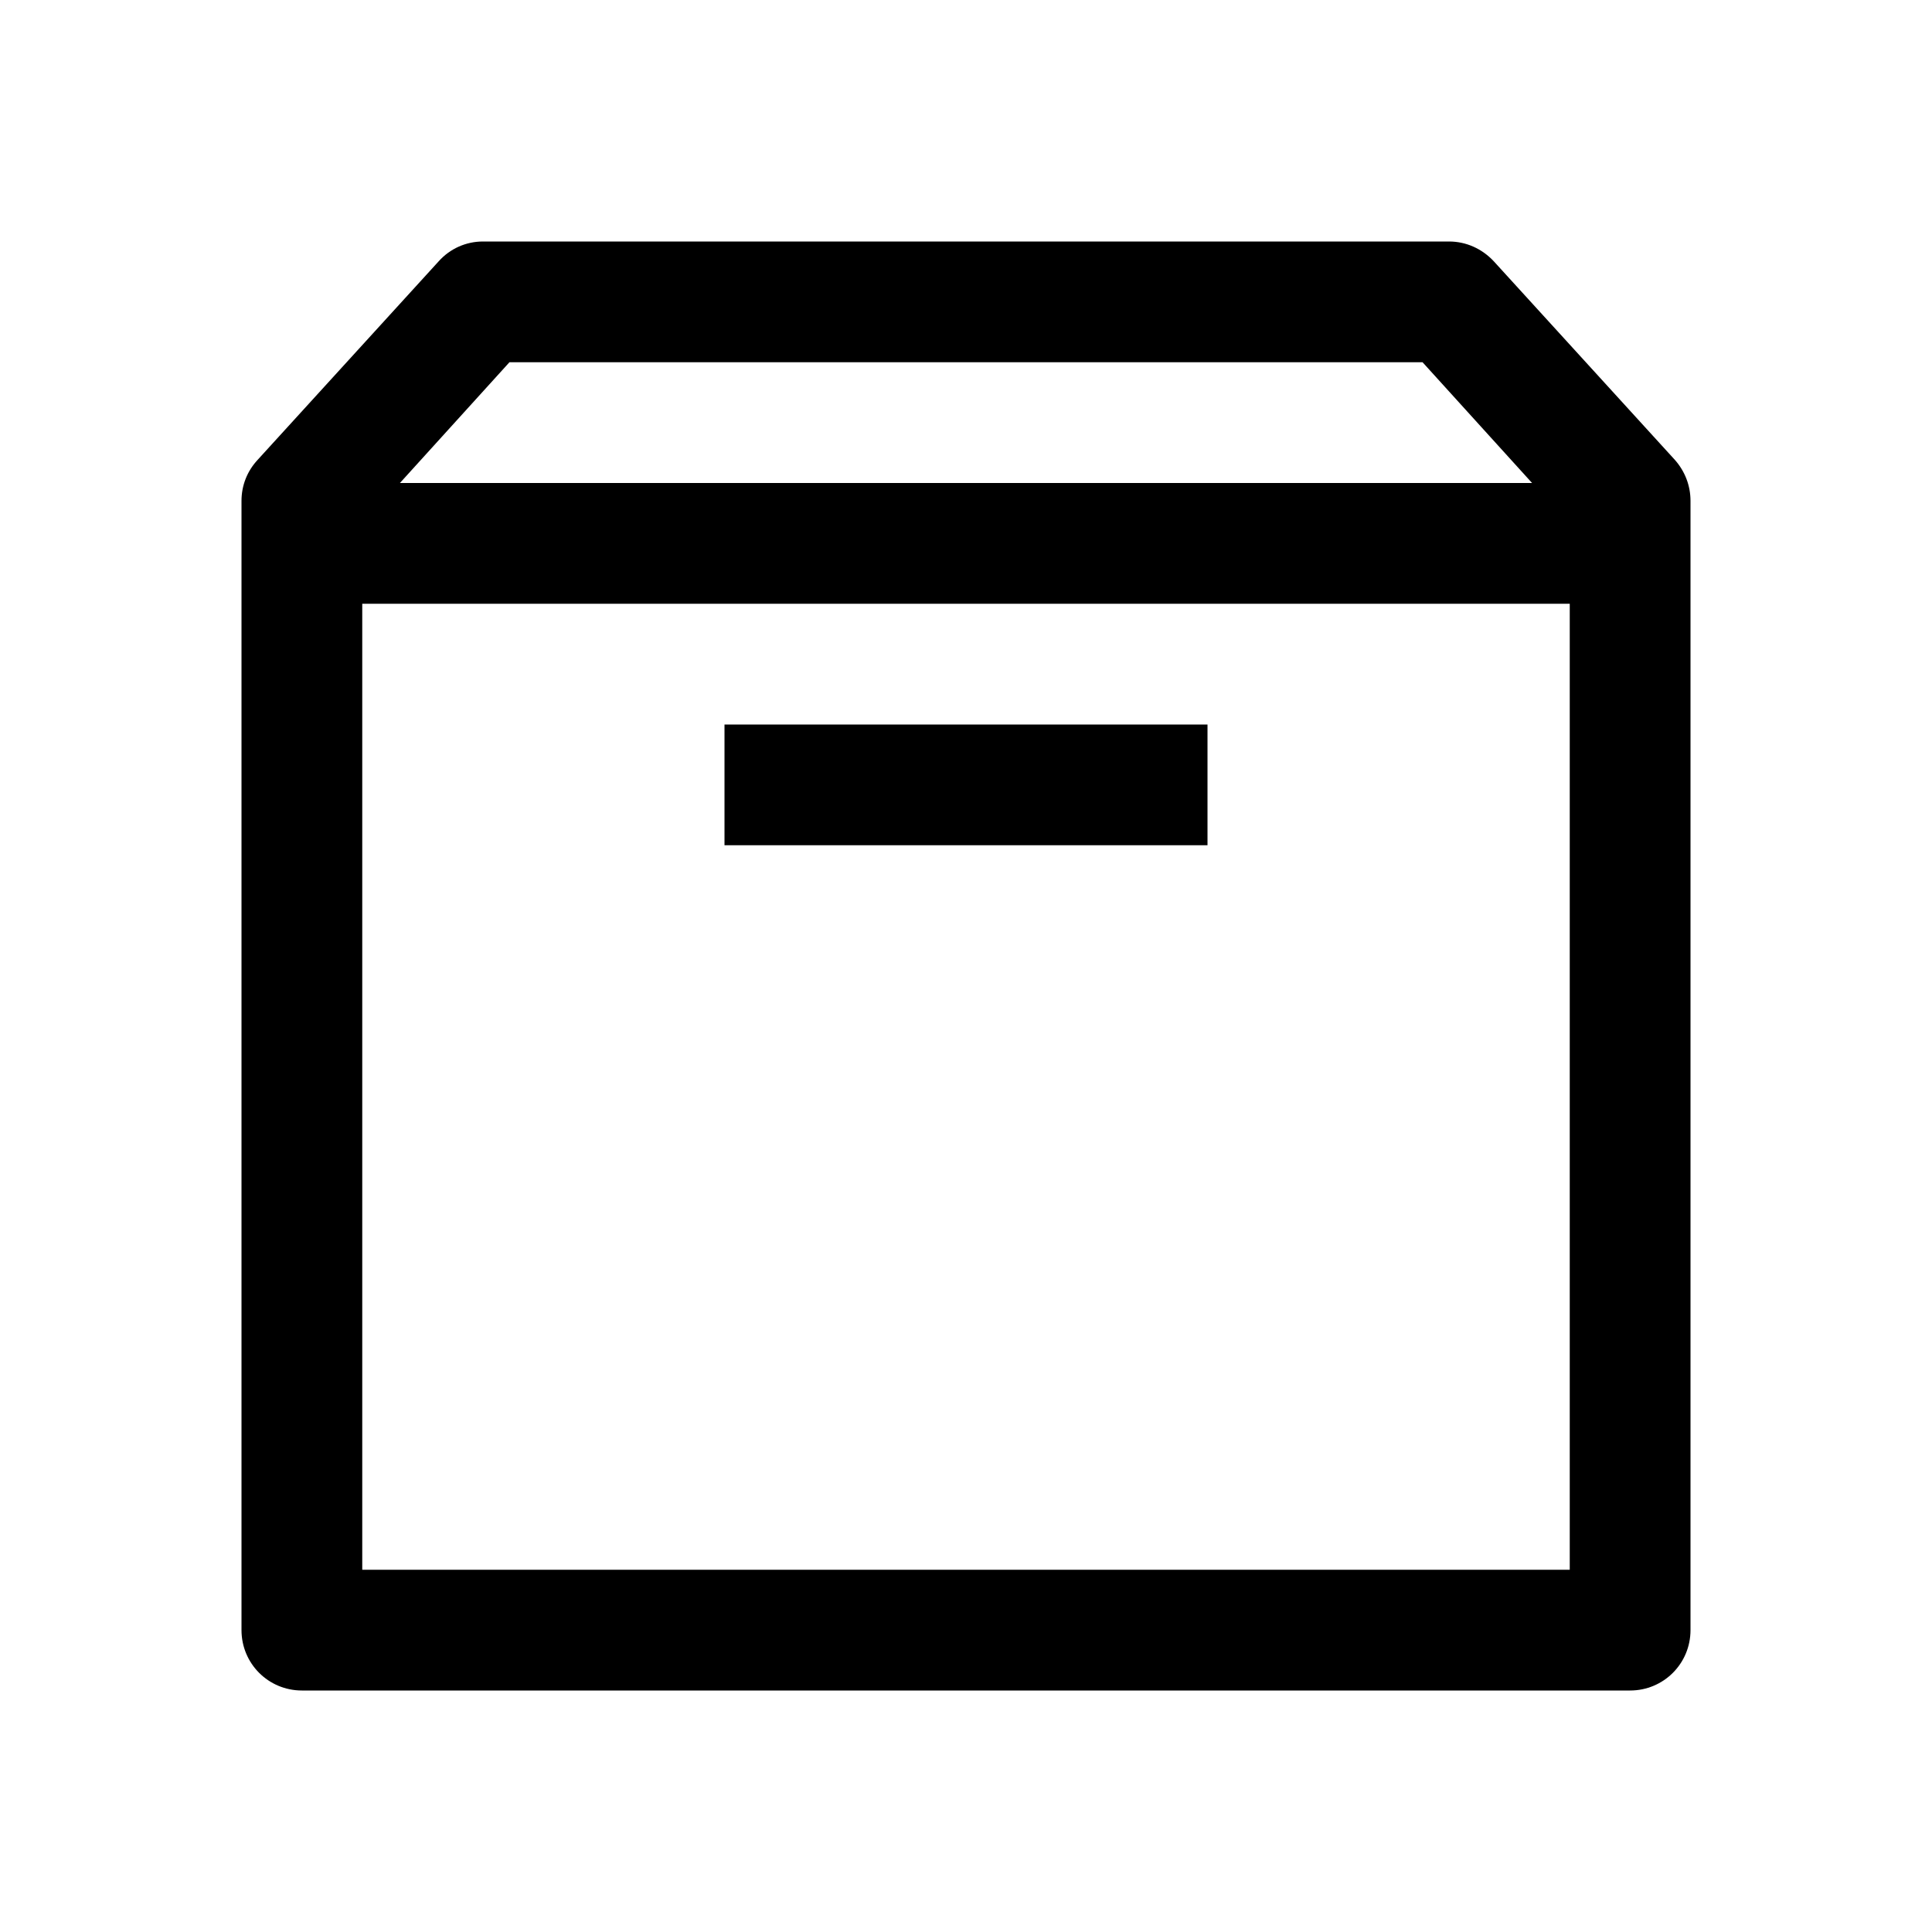 <svg xmlns="http://www.w3.org/2000/svg" viewBox="0 0 16 16" version="1.1" fill="currentColor">
<g id="surface1">
<path style=" " d="M 4 2 C 3.859 2 3.727 2.059 3.633 2.164 L 2.133 3.809 C 2.047 3.902 2 4.02 2 4.148 L 2 13.5 C 2 13.777 2.223 14 2.5 14 L 13.5 14 C 13.777 14 14 13.777 14 13.5 L 14 4.148 C 14 4.02 13.953 3.902 13.871 3.809 L 12.371 2.164 C 12.273 2.059 12.141 2 12 2 Z M 4.219 3 L 11.781 3 L 12.688 4 L 3.312 4 Z M 3 5 L 13 5 L 13 13 L 3 13 Z M 6 6 L 6 7 L 10 7 L 10 6 Z "/>
</g>
</svg>
